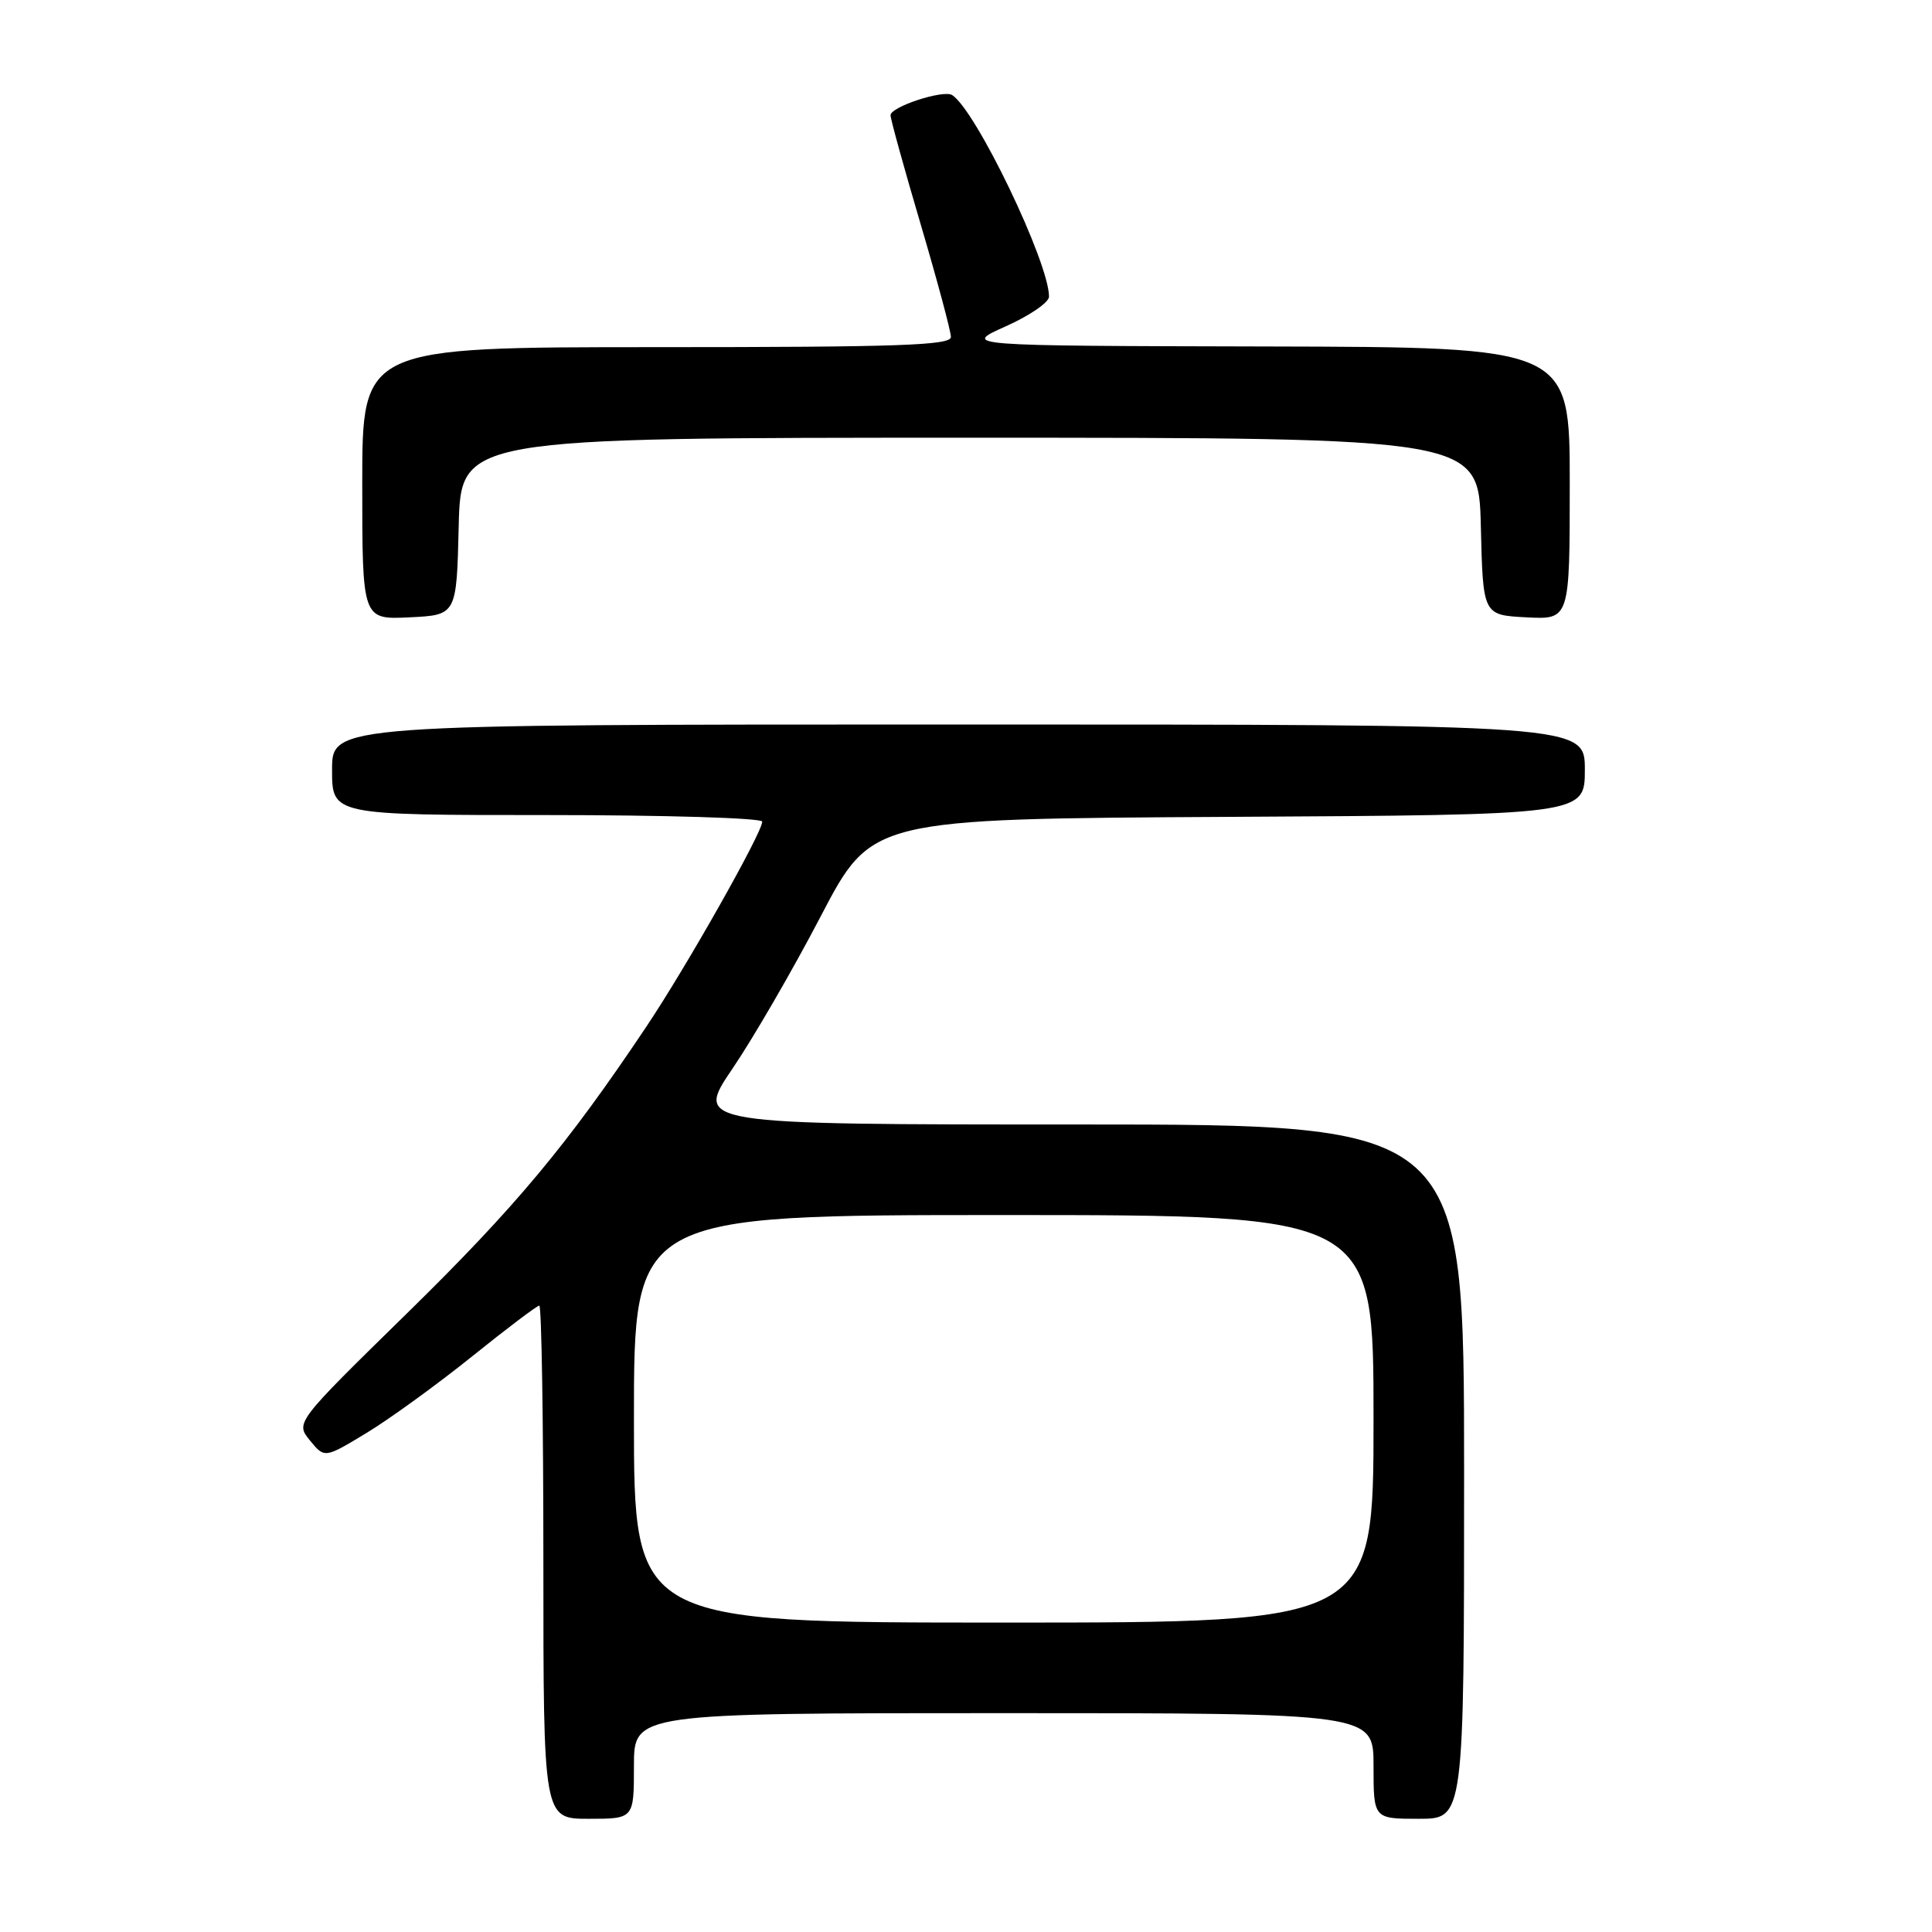 <?xml version="1.0" encoding="UTF-8" standalone="no"?>
<!DOCTYPE svg PUBLIC "-//W3C//DTD SVG 1.1//EN" "http://www.w3.org/Graphics/SVG/1.1/DTD/svg11.dtd" >
<svg xmlns="http://www.w3.org/2000/svg" xmlns:xlink="http://www.w3.org/1999/xlink" version="1.1" viewBox="0 0 256 256">
 <g >
 <path fill="currentColor"
d=" M 84.00 234.00 C 84.00 227.00 84.00 227.00 133.00 227.00 C 182.00 227.00 182.00 227.00 182.00 234.00 C 182.00 241.00 182.00 241.00 188.00 241.00 C 194.00 241.00 194.00 241.00 194.00 195.00 C 194.00 149.00 194.00 149.00 143.02 149.00 C 92.04 149.00 92.04 149.00 97.05 141.61 C 99.81 137.55 105.09 128.44 108.78 121.36 C 115.50 108.50 115.50 108.50 162.75 108.24 C 210.00 107.98 210.00 107.98 210.00 101.99 C 210.00 96.00 210.00 96.00 127.00 96.00 C 44.00 96.00 44.00 96.00 44.00 102.00 C 44.00 108.00 44.00 108.00 72.50 108.00 C 88.18 108.00 101.00 108.39 101.00 108.87 C 101.00 110.33 91.00 128.04 85.67 136.00 C 75.14 151.75 68.27 159.97 53.95 174.00 C 39.14 188.50 39.14 188.50 41.07 190.87 C 43.01 193.24 43.01 193.24 48.57 189.87 C 51.63 188.02 57.91 183.46 62.53 179.75 C 67.14 176.04 71.16 173.00 71.46 173.00 C 71.76 173.00 72.00 188.30 72.00 207.00 C 72.00 241.00 72.00 241.00 78.00 241.00 C 84.00 241.00 84.00 241.00 84.00 234.00 Z  M 60.78 69.75 C 61.06 58.00 61.06 58.00 128.50 58.00 C 195.94 58.00 195.94 58.00 196.22 69.75 C 196.50 81.50 196.50 81.50 202.25 81.80 C 208.00 82.10 208.00 82.10 208.00 64.05 C 208.00 46.00 208.00 46.00 167.75 45.91 C 127.50 45.82 127.50 45.82 133.25 43.25 C 136.41 41.84 139.00 40.07 139.00 39.31 C 139.00 34.75 129.27 14.52 126.15 12.59 C 124.98 11.87 118.00 14.15 118.00 15.27 C 118.00 15.78 119.80 22.29 122.00 29.74 C 124.20 37.20 126.00 43.90 126.00 44.65 C 126.00 45.76 119.13 46.00 87.00 46.00 C 48.00 46.00 48.00 46.00 48.00 64.05 C 48.00 82.10 48.00 82.10 54.25 81.80 C 60.50 81.50 60.50 81.50 60.78 69.75 Z  M 84.00 188.00 C 84.00 161.00 84.00 161.00 133.00 161.00 C 182.00 161.00 182.00 161.00 182.00 188.00 C 182.00 215.00 182.00 215.00 133.00 215.00 C 84.00 215.00 84.00 215.00 84.00 188.00 Z "/>
</g>
</svg>